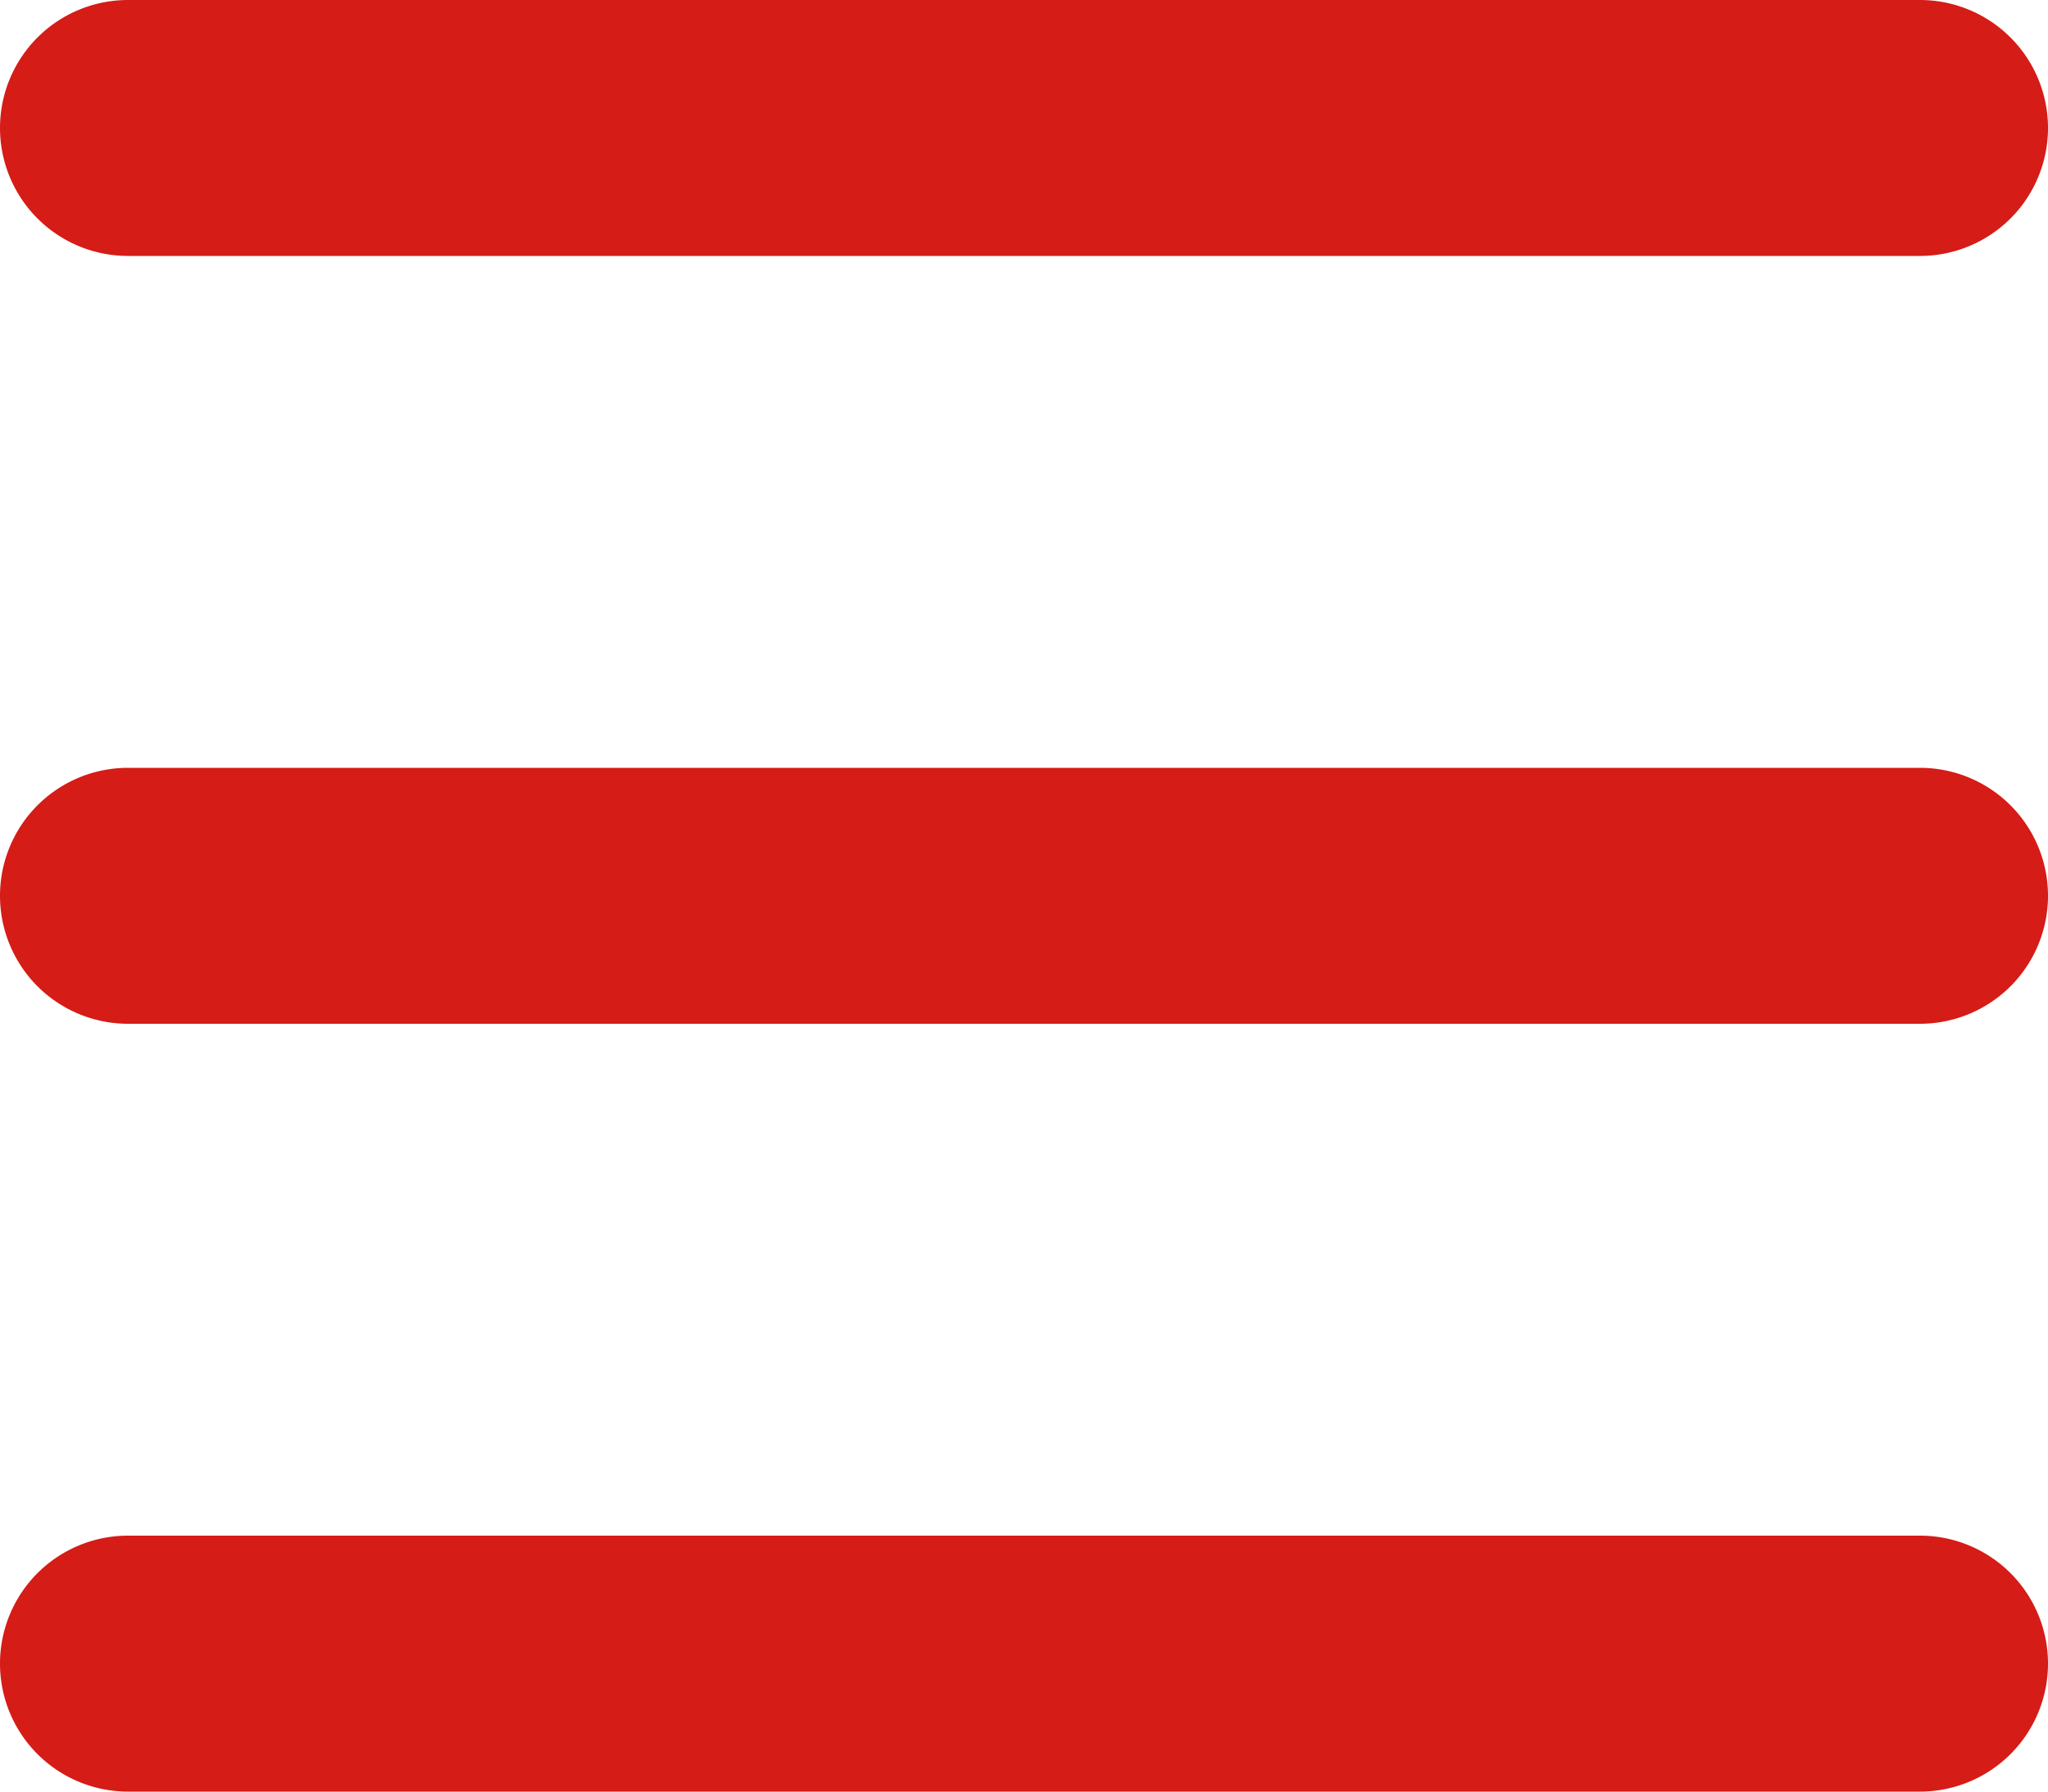 <svg xmlns="http://www.w3.org/2000/svg" width="16" height="14"><path d="M1 14a1 1 0 0 1-1-1 1 1 0 0 1 1-1h14a1 1 0 0 1 1 1 1 1 0 0 1-1 1Zm0-6a1 1 0 0 1-1-1 1 1 0 0 1 1-1h14a1 1 0 0 1 1 1 1 1 0 0 1-1 1Zm0-6a1 1 0 0 1-1-1 1 1 0 0 1 1-1h14a1 1 0 0 1 1 1 1 1 0 0 1-1 1Z" fill="#d51c17"/></svg>
